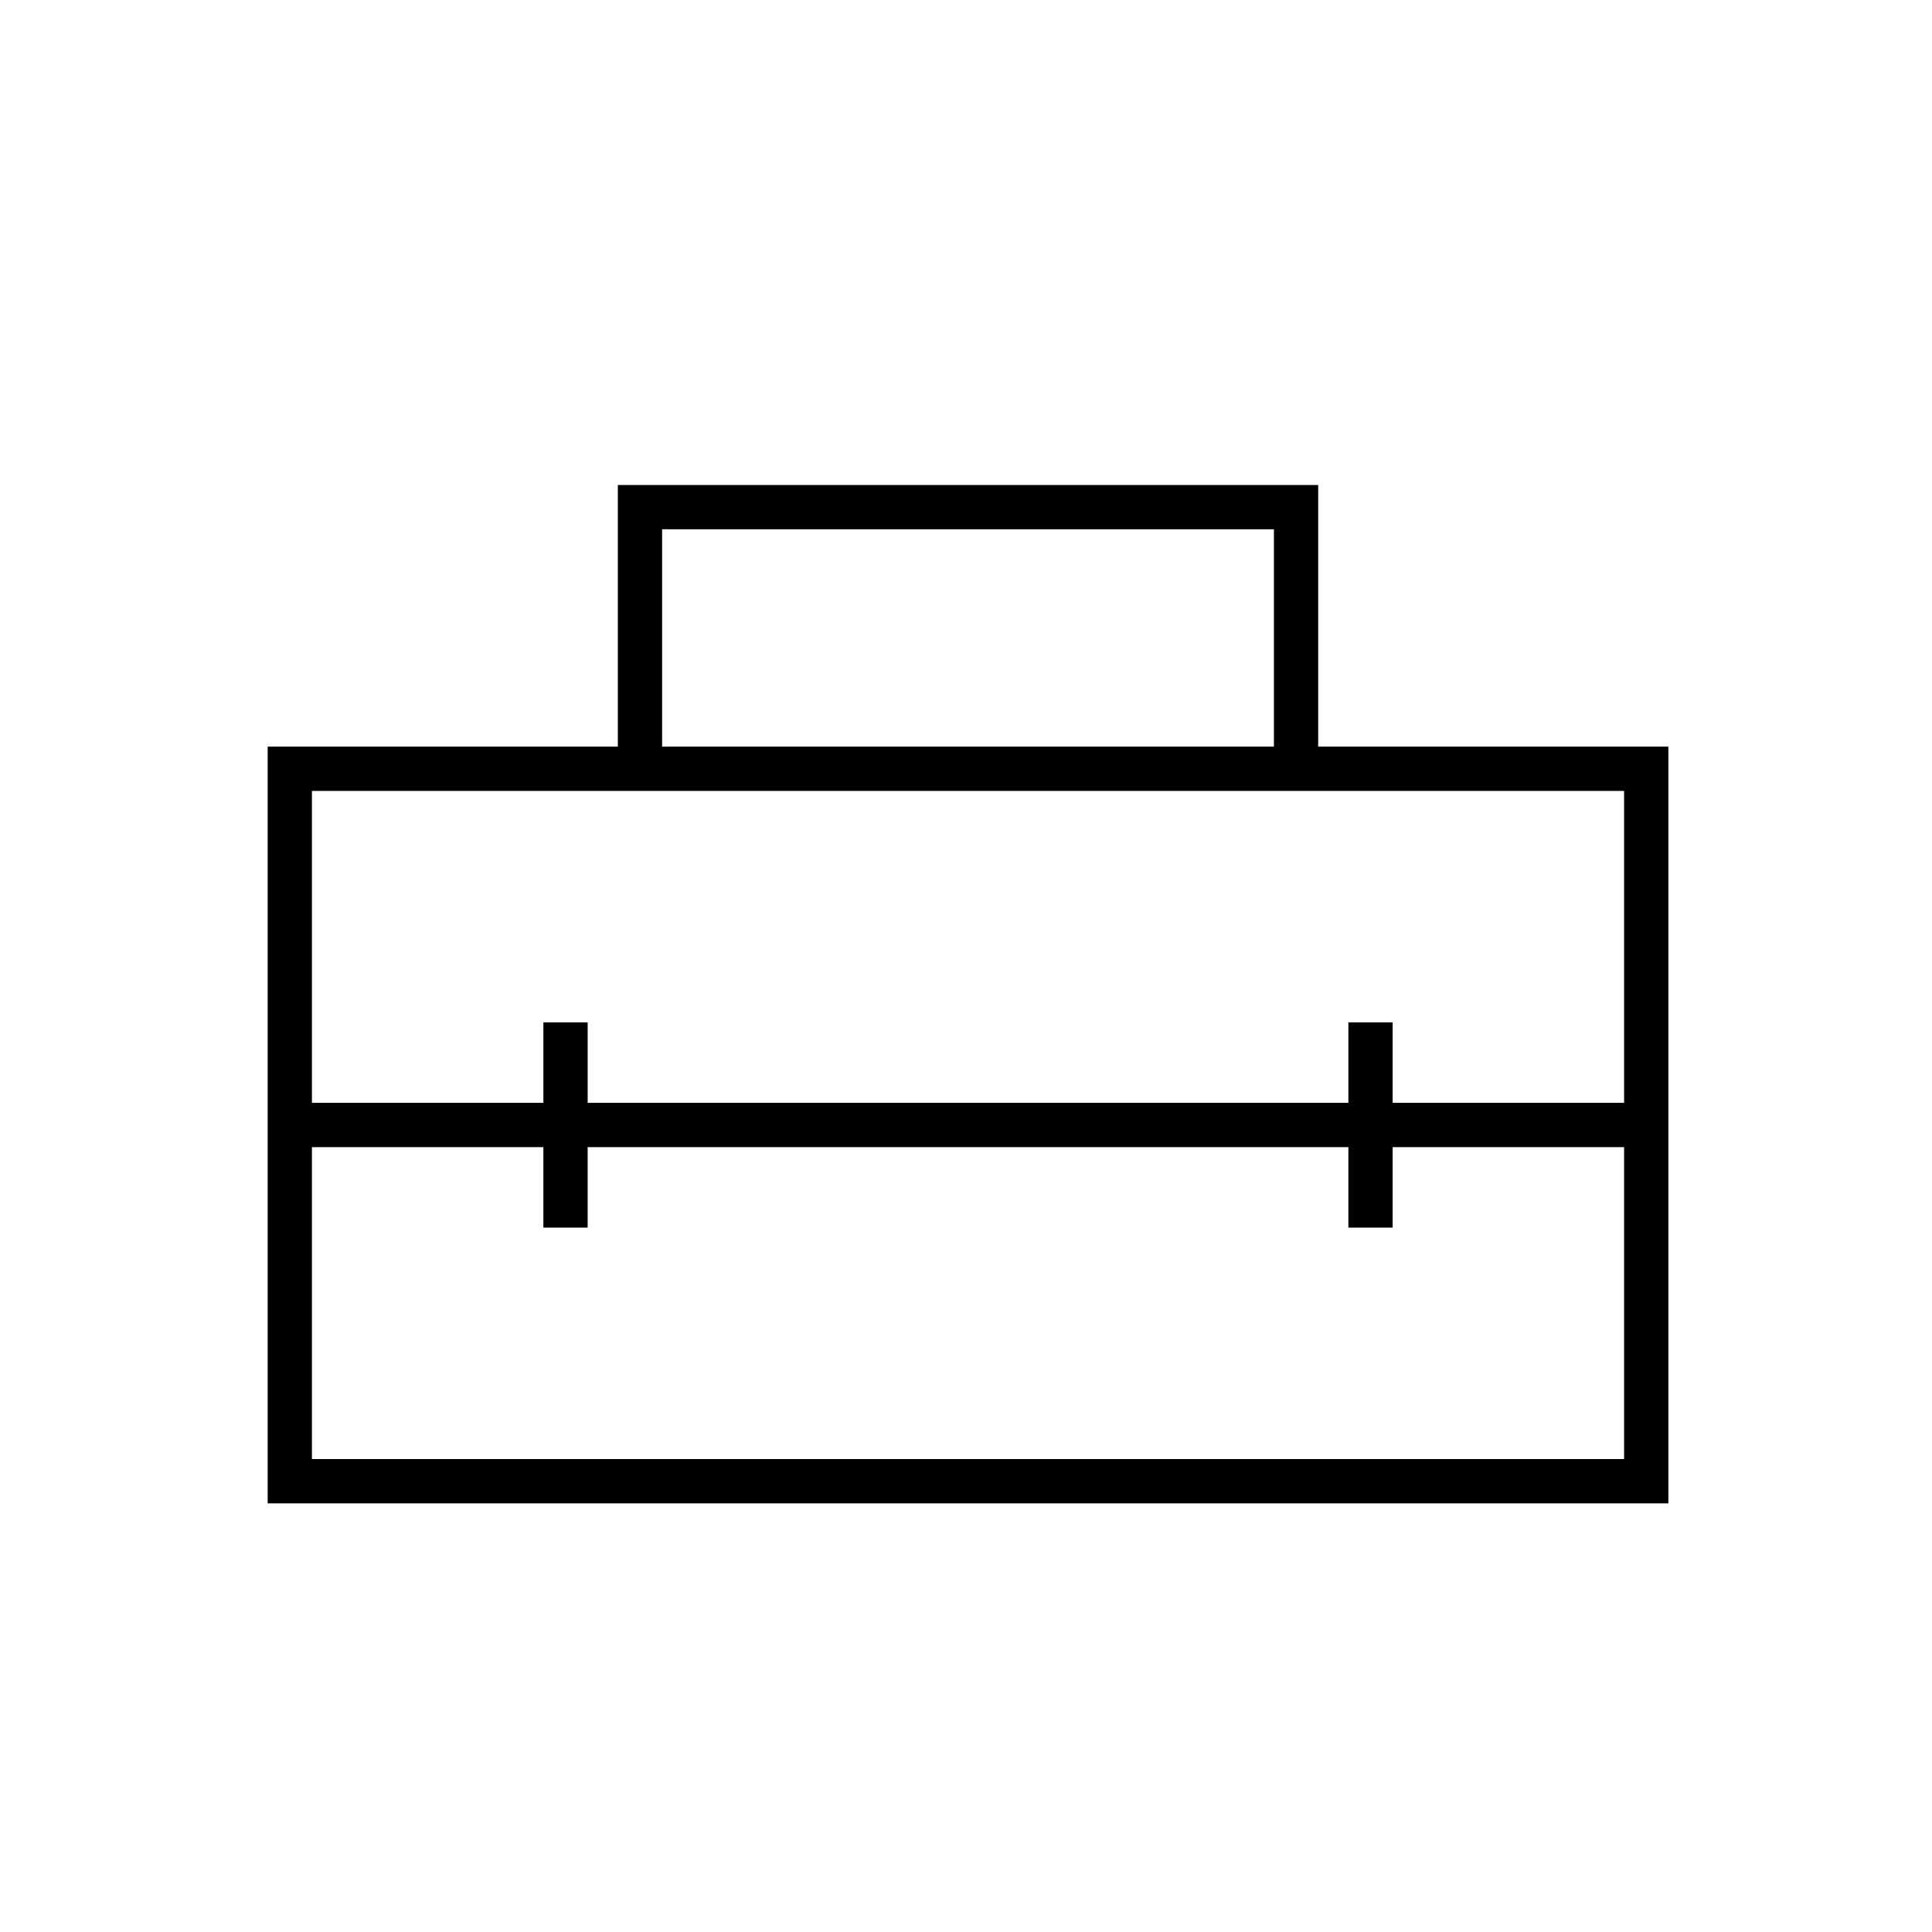 <svg xmlns="http://www.w3.org/2000/svg" height="48" width="48"><path d="M6.65 37.35v-18.8h8.7v-6.5h17.4v6.5h8.7v18.8Zm1.1-1.1h32.6V28.5H34.6v2h-1.1v-2H14.6v2h-1.1v-2H7.75Zm0-16.6v7.75h5.75v-2h1.1v2h18.9v-2h1.1v2h5.75v-7.75Zm8.7-1.1h15.2v-5.4h-15.2Z"/></svg>